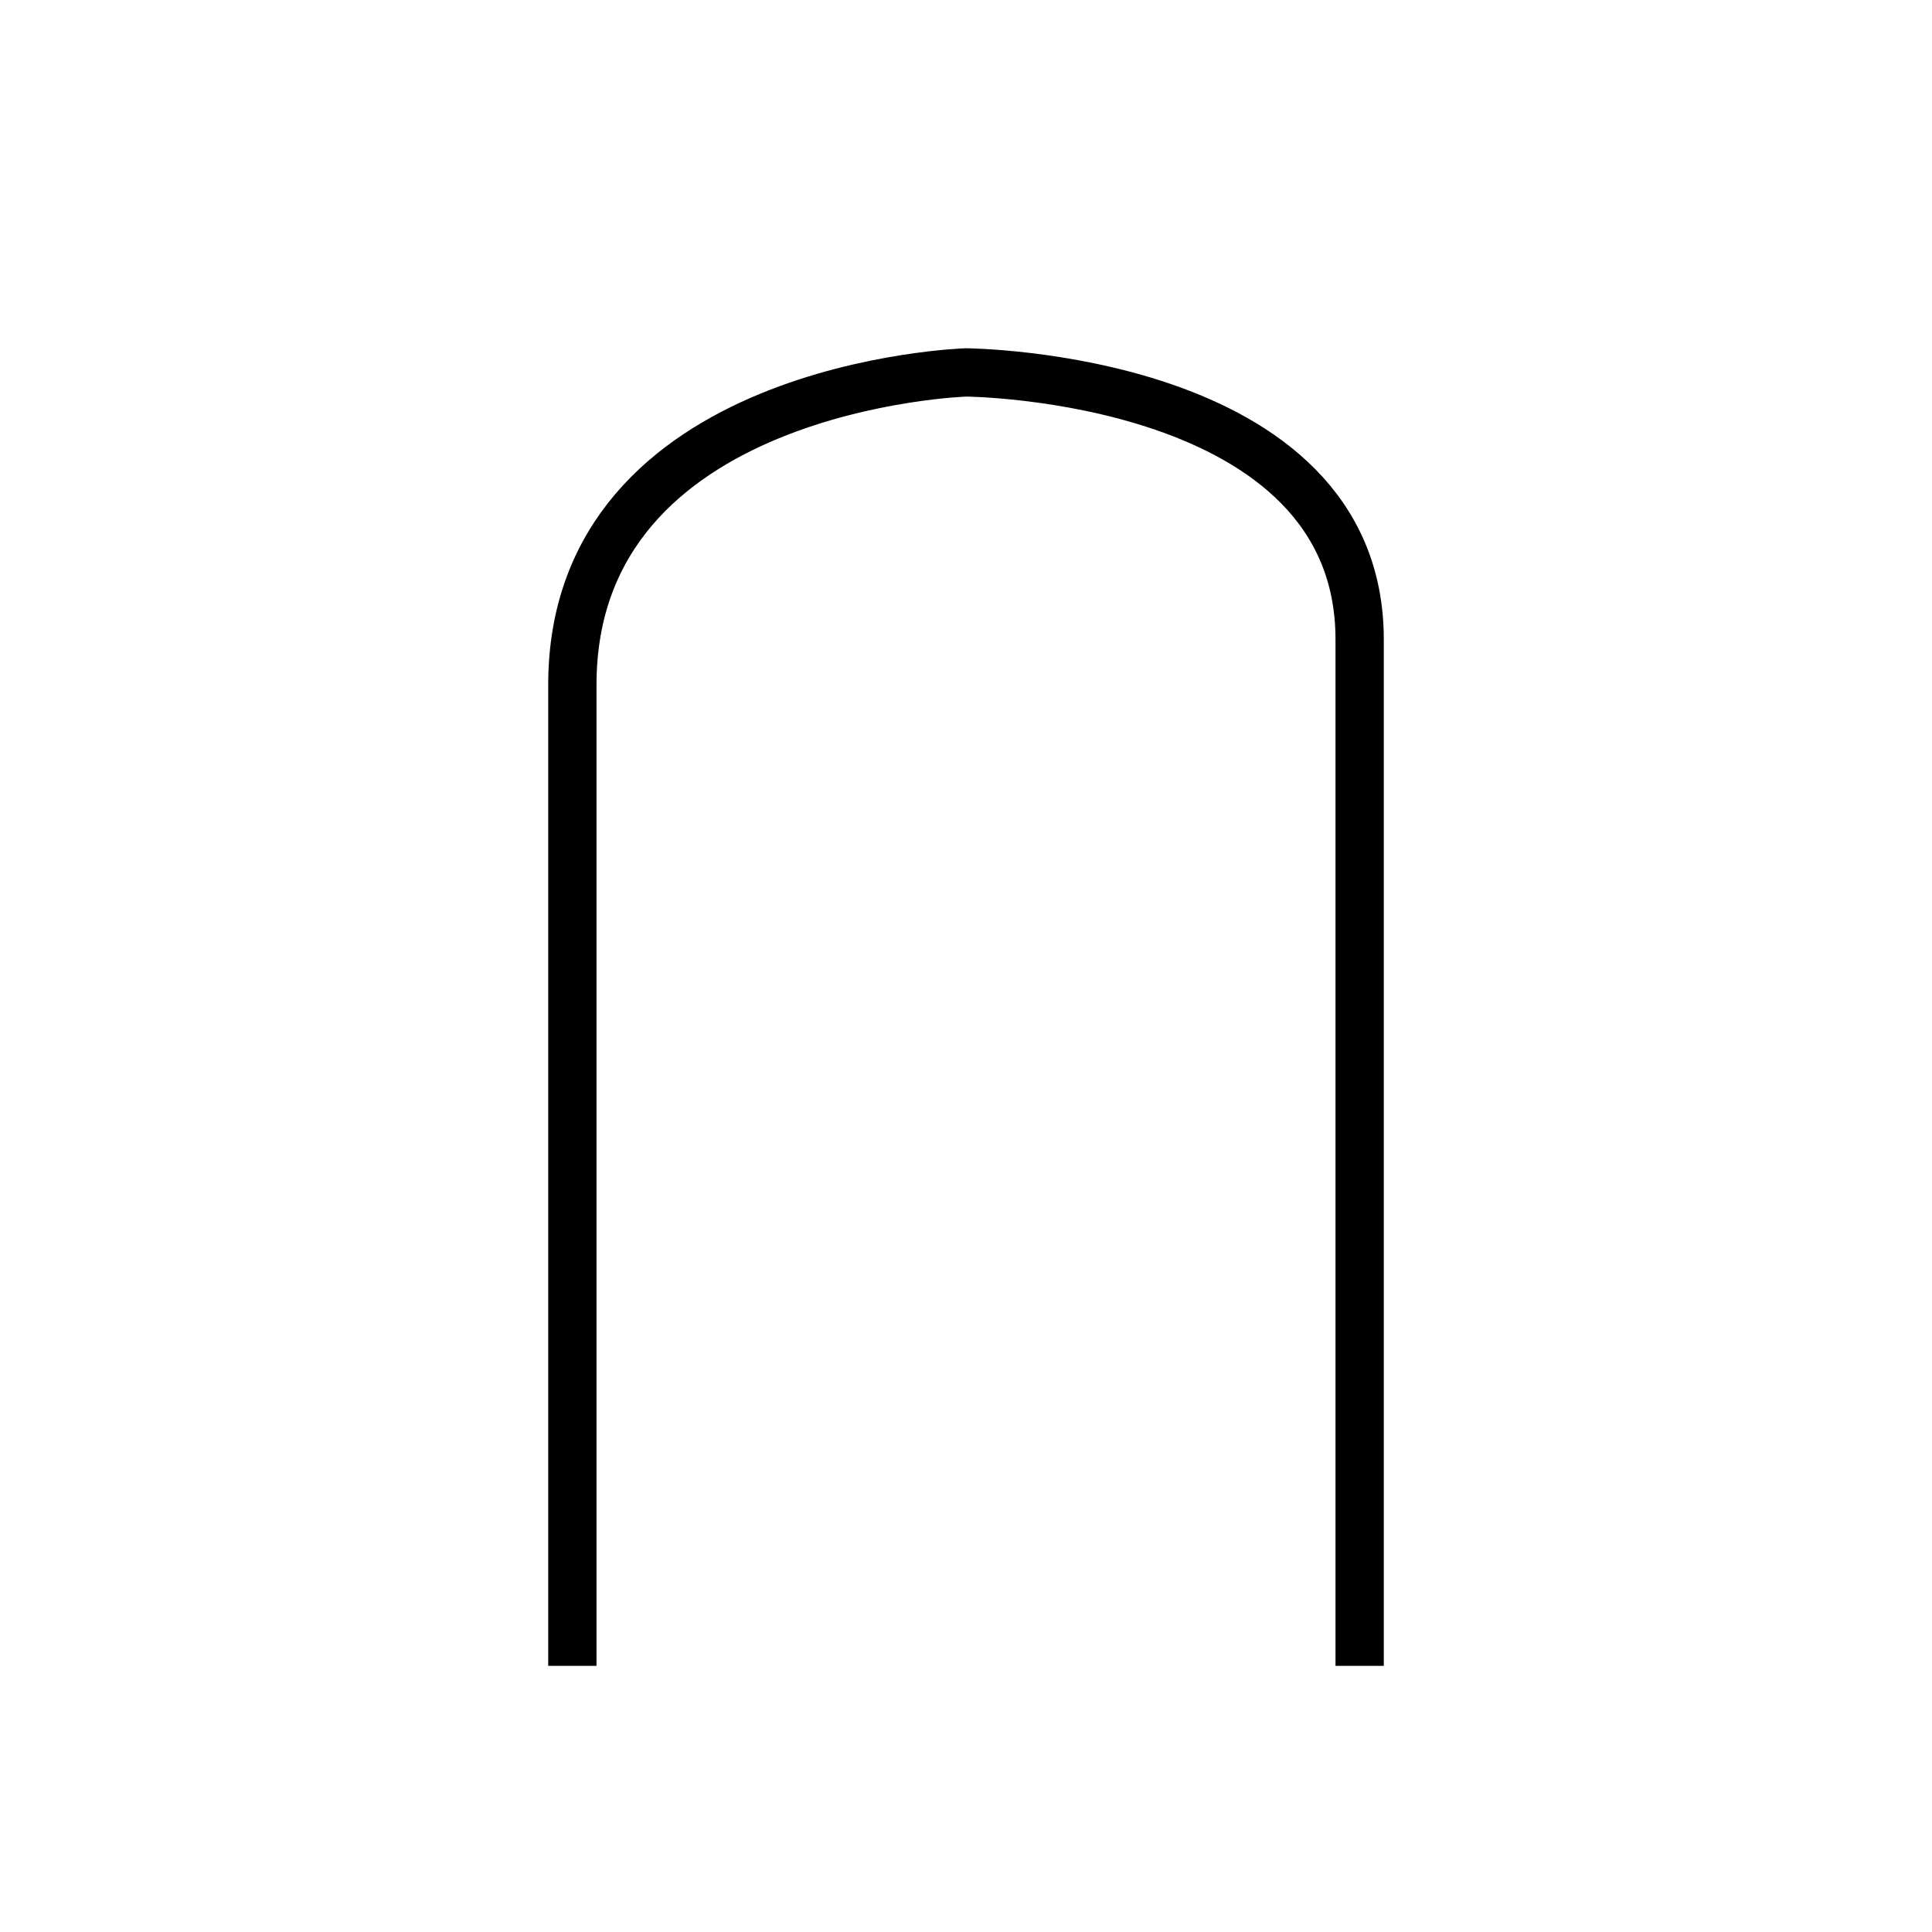 <?xml version="1.0" encoding="utf-8"?>
<!-- Generator: Adobe Illustrator 16.0.0, SVG Export Plug-In . SVG Version: 6.00 Build 0)  -->
<!DOCTYPE svg PUBLIC "-//W3C//DTD SVG 1.1//EN" "http://www.w3.org/Graphics/SVG/1.1/DTD/svg11.dtd">
<svg version="1.1" id="Layer_1" xmlns="http://www.w3.org/2000/svg" xmlns:xlink="http://www.w3.org/1999/xlink" x="0px" y="0px"
	 width="400px" height="400px" viewBox="0 0 400 400" enable-background="new 0 0 400 400" xml:space="preserve">
<path fill="none" stroke="#000000" stroke-width="10" stroke-miterlimit="10" d="M118.5,344.895c0,0,0-141.008,0-203.103
	c0-62.097,81.5-64.686,81.5-64.686s81.5,0.564,81.5,55.266c0,54.701,0,212.522,0,212.522"/>
</svg>
